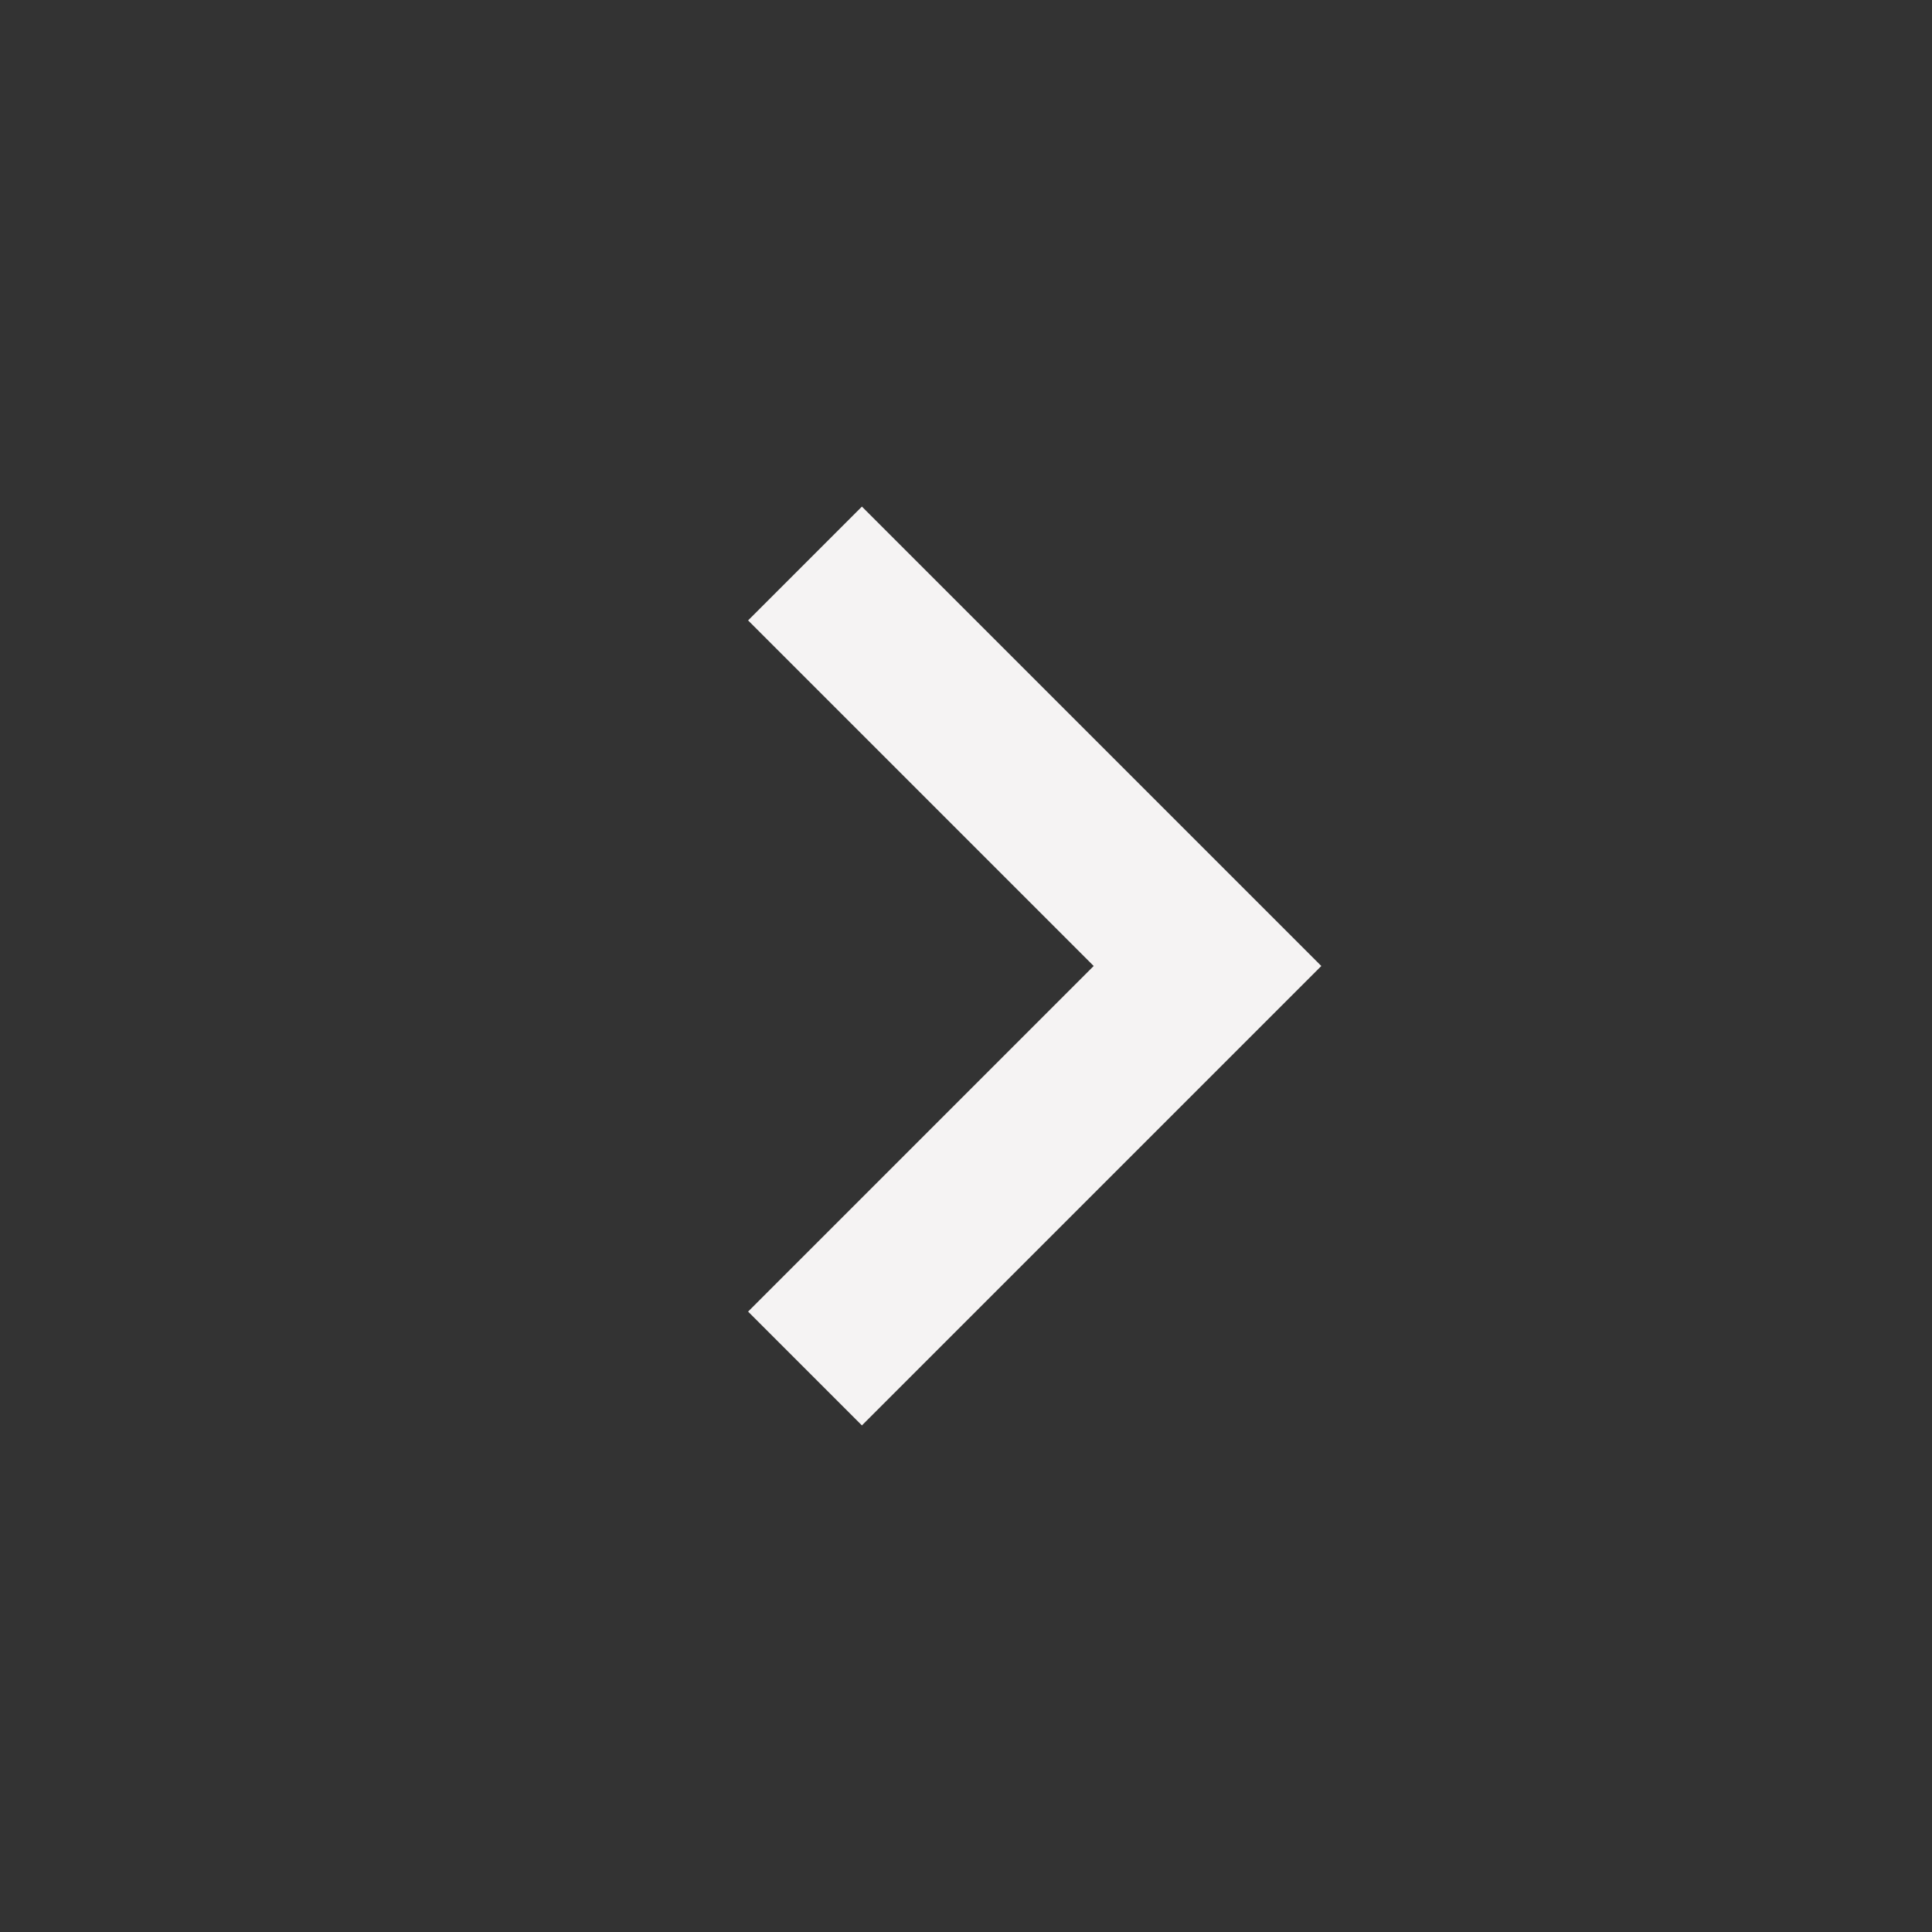<svg xmlns="http://www.w3.org/2000/svg" width="96" height="96" viewBox="0 0 24 24" style="fill: rgba(245, 243, 243, 1);transform: ;msFilter:;"><rect x="0" y="0" width="24" height="24" fill="#333333" stroke="none"/><path d="M10.707 17.707 16.414 12l-5.707-5.707-1.414 1.414L13.586 12l-4.293 4.293z"></path></svg>
